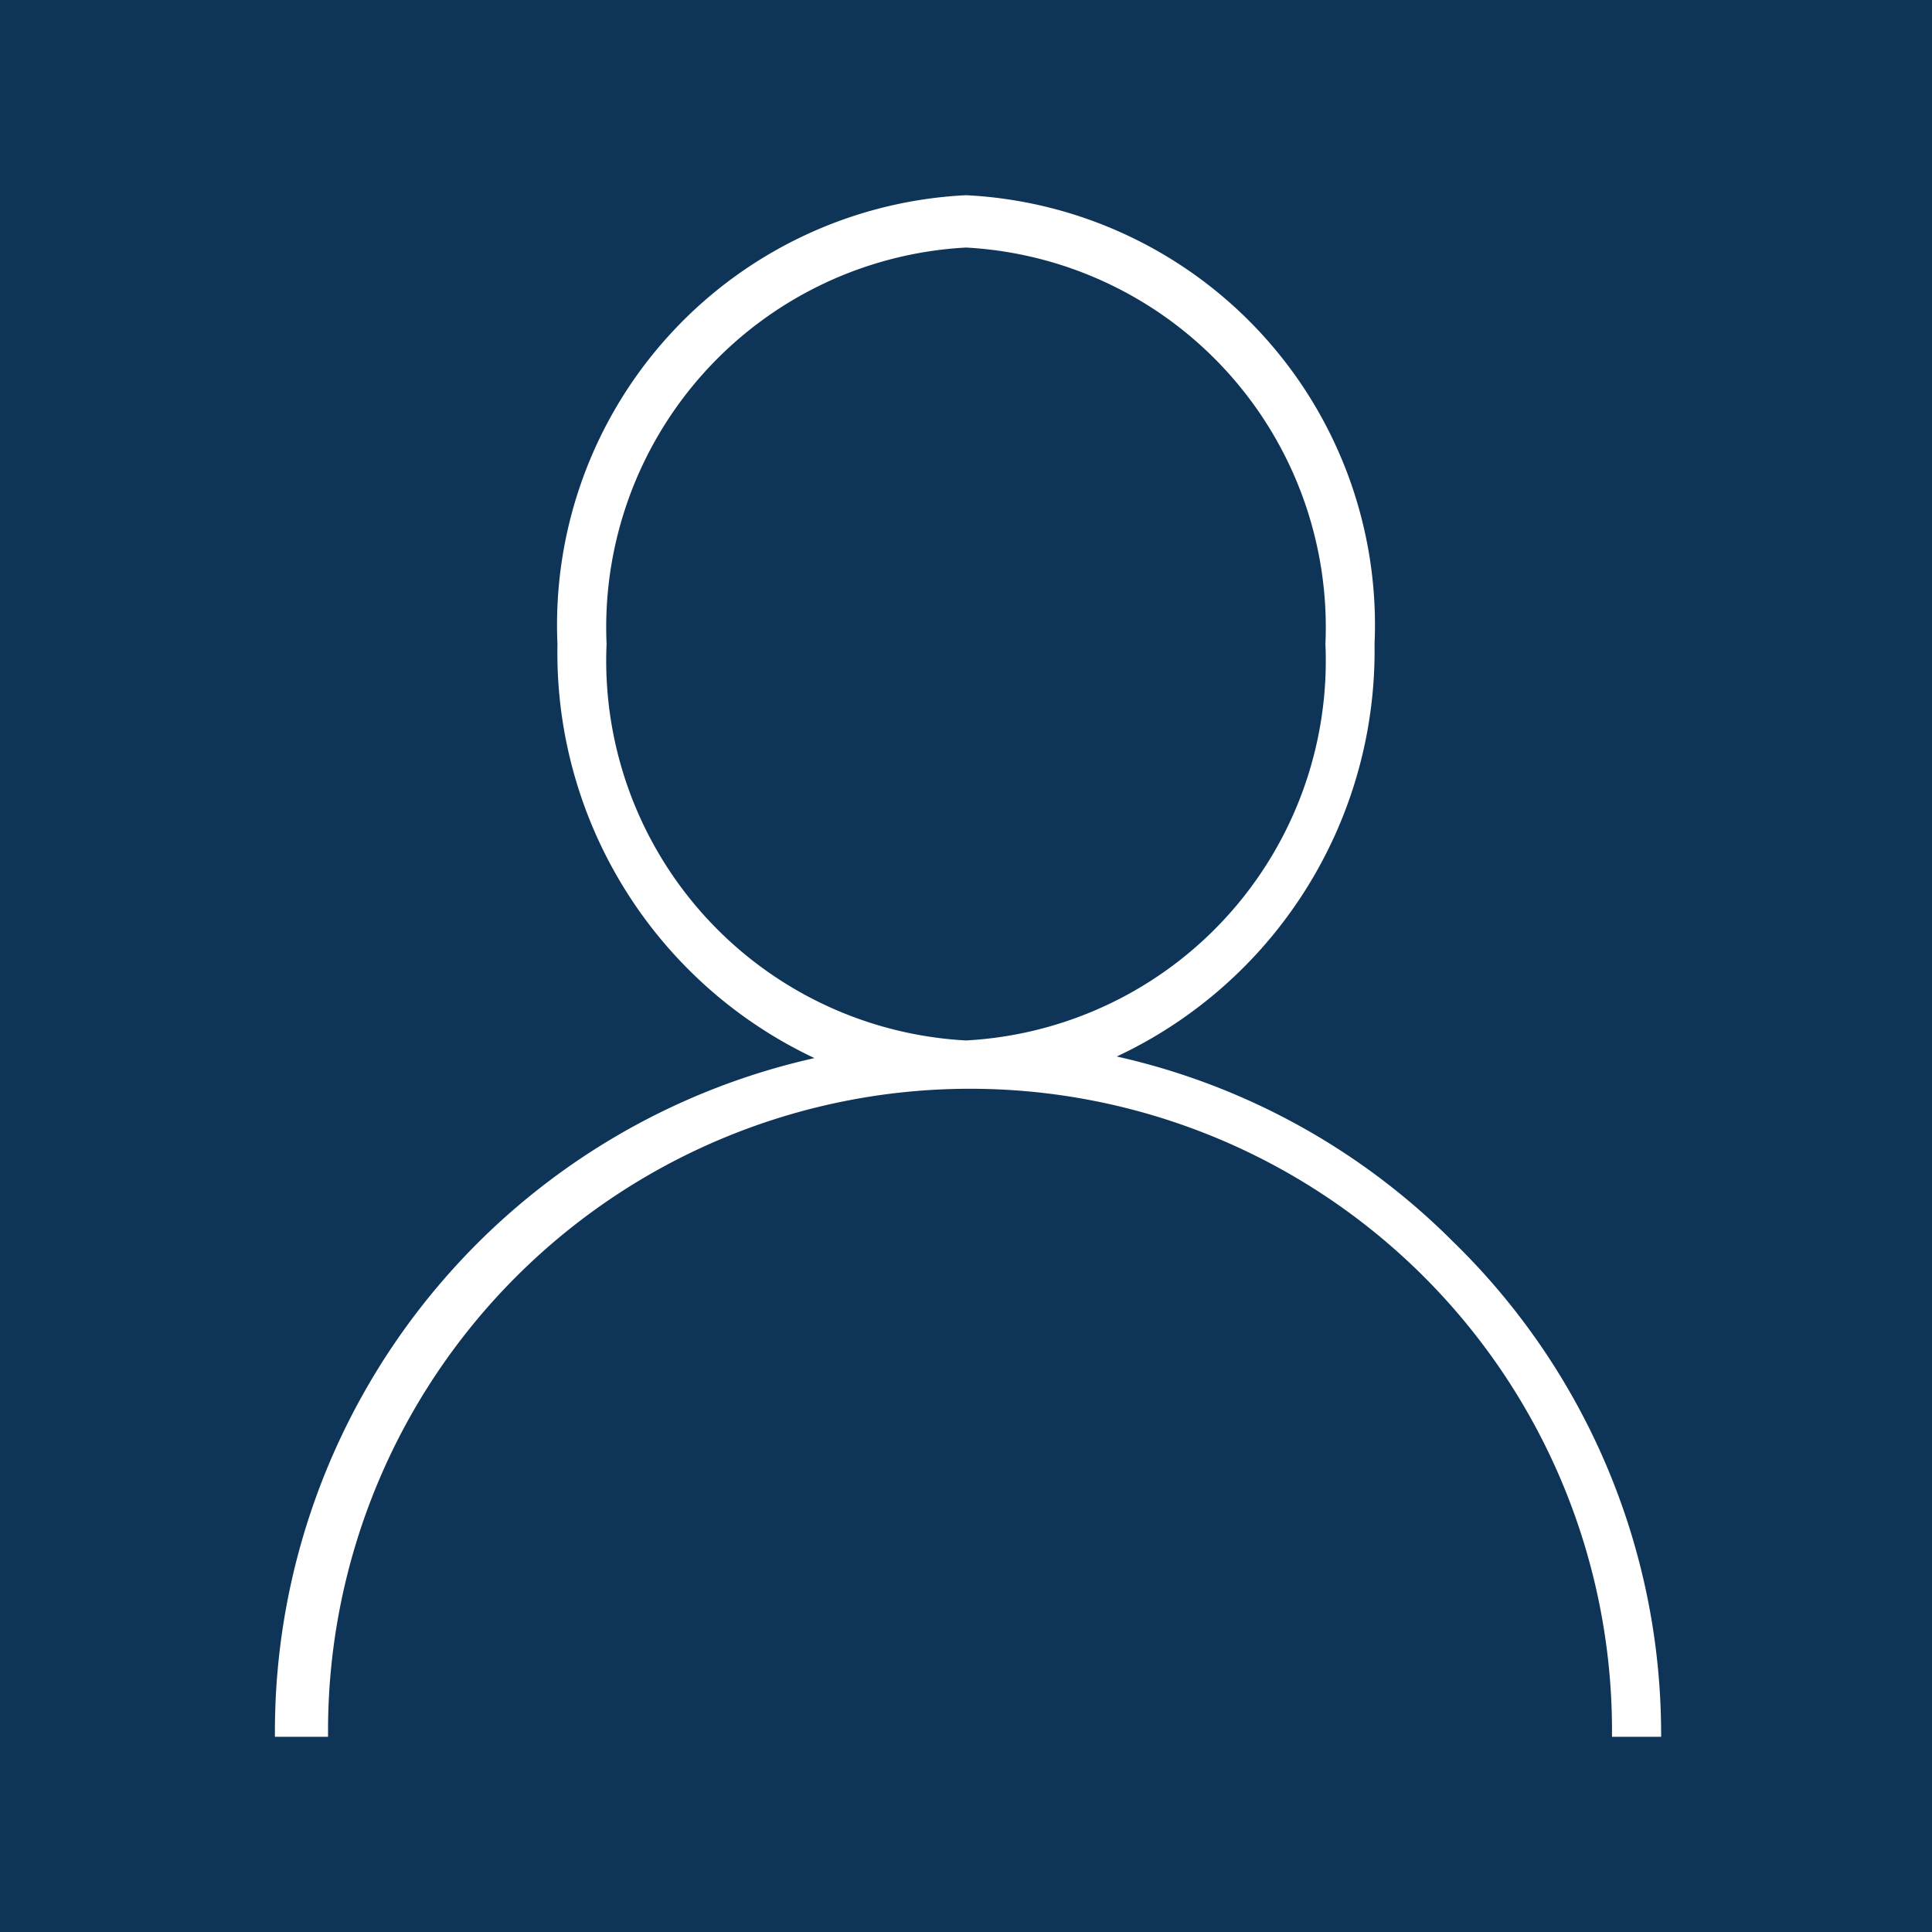 <svg id="Layer_1" data-name="Layer 1" xmlns="http://www.w3.org/2000/svg" viewBox="0 0 24 24"><defs><style>.cls-1{fill:#0e3557;}.cls-2{fill:#fff;stroke:#fff;stroke-miterlimit:10;stroke-width:0.15px;}</style></defs><rect class="cls-1" width="24" height="24"/><path class="cls-2" d="M18,15.48a8.46,8.46,0,0,0-4.37-2.33A5.49,5.49,0,0,0,17,8,5.27,5.27,0,0,0,12,2.5,5.27,5.27,0,0,0,7,8a5.49,5.49,0,0,0,3.36,5.17A8.5,8.5,0,0,0,3.49,21.5H4a8.05,8.05,0,0,1,16.1,0h.46A8.46,8.46,0,0,0,18,15.48ZM7.46,8A4.8,4.8,0,0,1,12,3a4.8,4.8,0,0,1,4.54,5A4.8,4.8,0,0,1,12,13,4.8,4.8,0,0,1,7.46,8Z"/></svg>